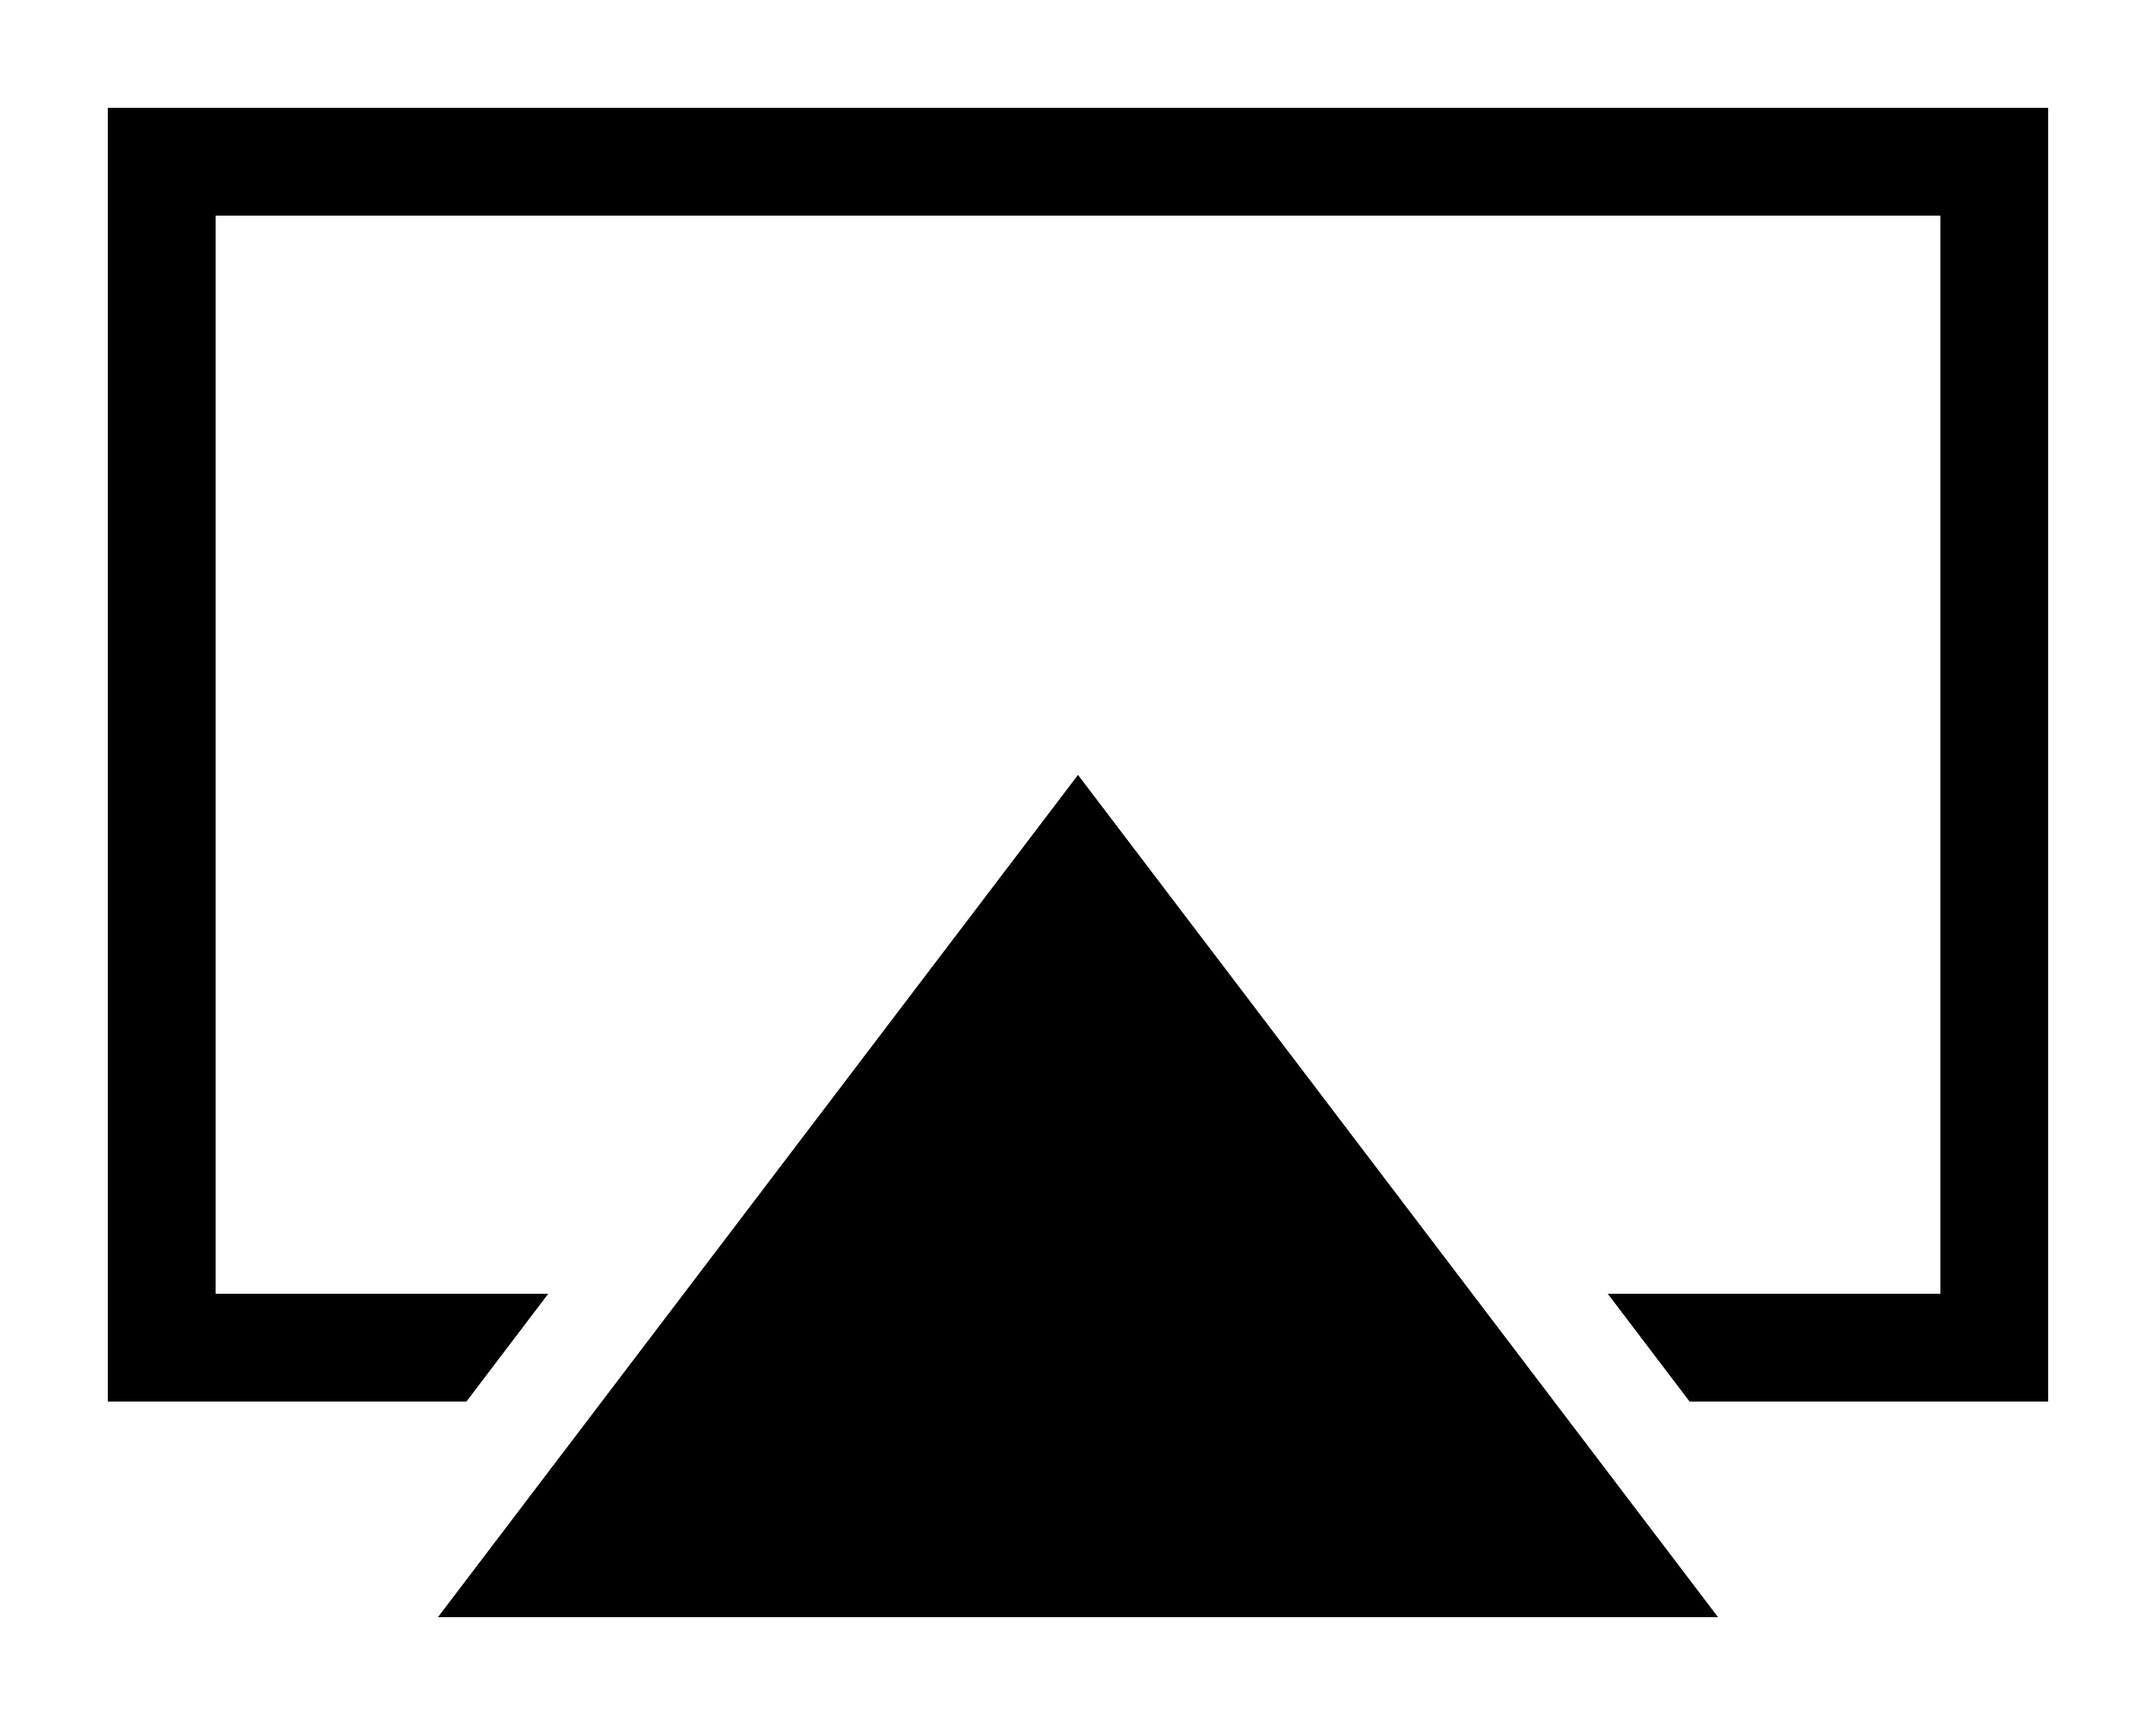 <svg xmlns="http://www.w3.org/2000/svg" xmlns:xlink="http://www.w3.org/1999/xlink" width="1280" height="1024" version="1.1" viewBox="0 0 1280 1024"><path fill="#000" d="M260 960l380-500 380 500z"/><path fill="#000" d="M1216 64h-1152v768h212.9l48.6-64h-197.5v-640h1024v640h-197.5l48.6 64h212.9z"/></svg>
